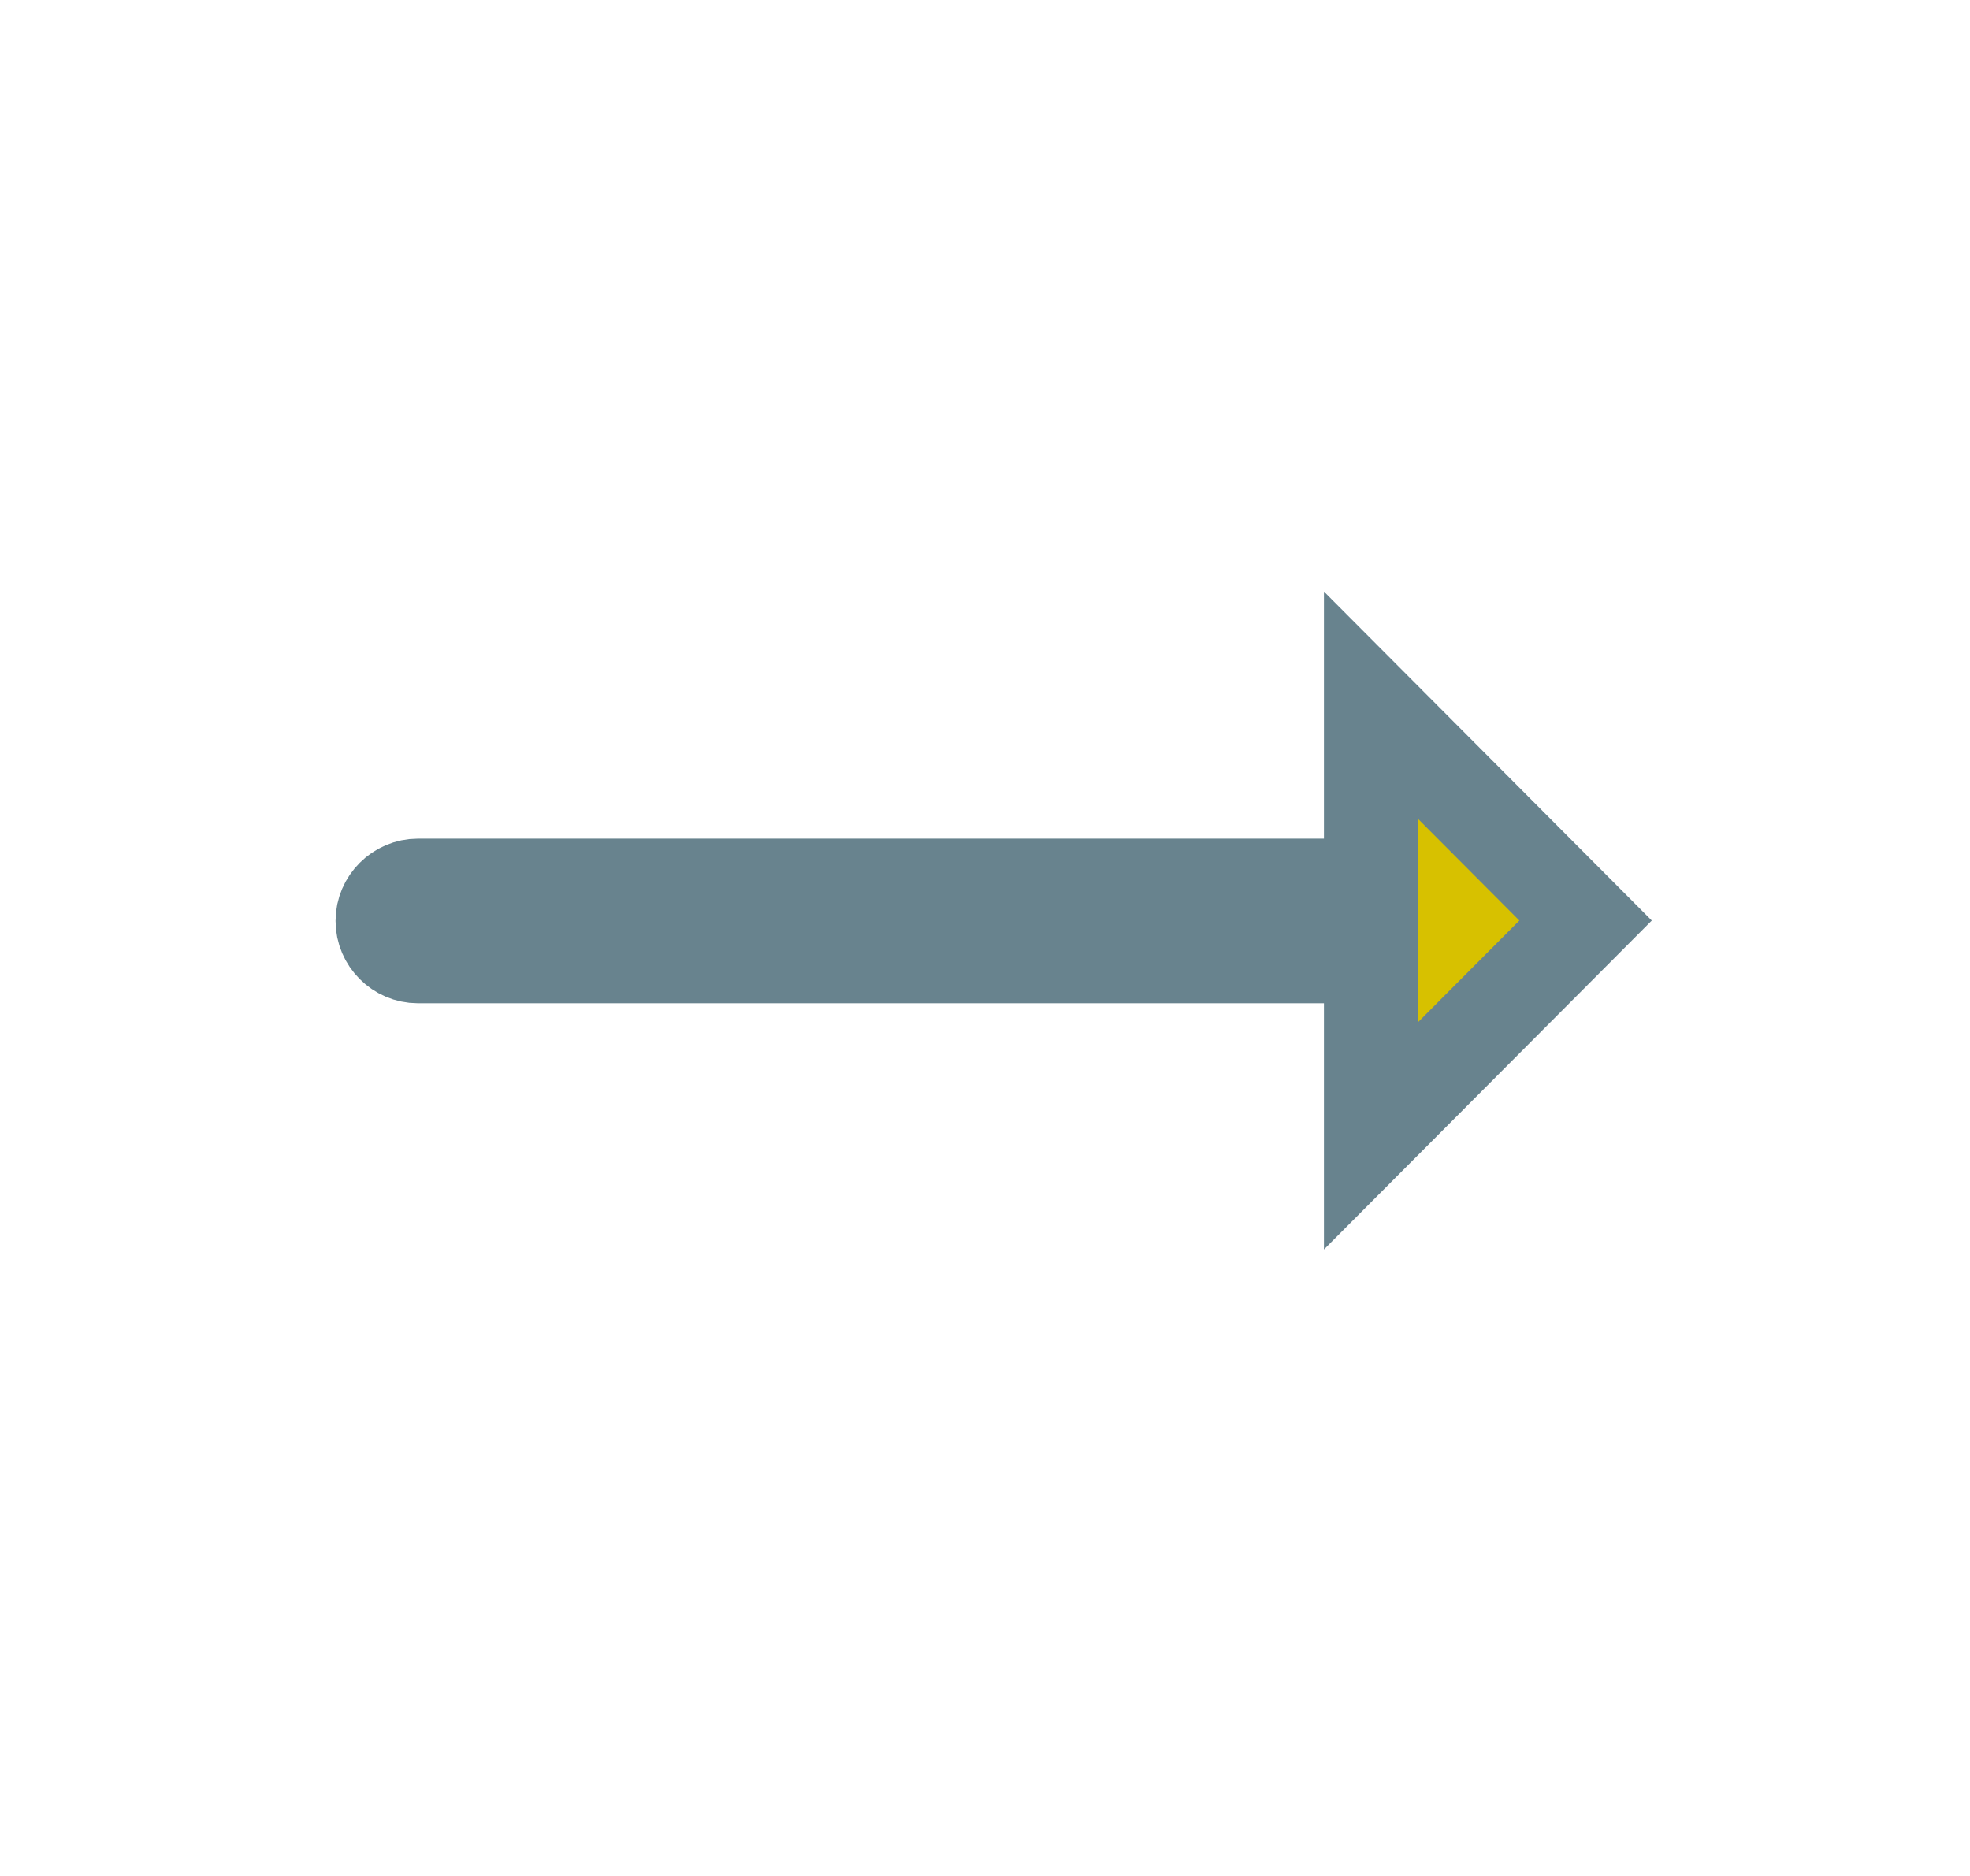 <svg width="21" height="20" viewBox="0 0 21 20" fill="none" xmlns="http://www.w3.org/2000/svg">
<path d="M14.113 9.441H14.613V8.941V7.517L16.902 9.814L14.613 12.111V10.696V10.196H14.113H4.454C4.248 10.196 4.077 10.025 4.077 9.818C4.077 9.612 4.248 9.441 4.454 9.441H14.113Z" fill="#D7C100" stroke="#68838E"/>
</svg>
